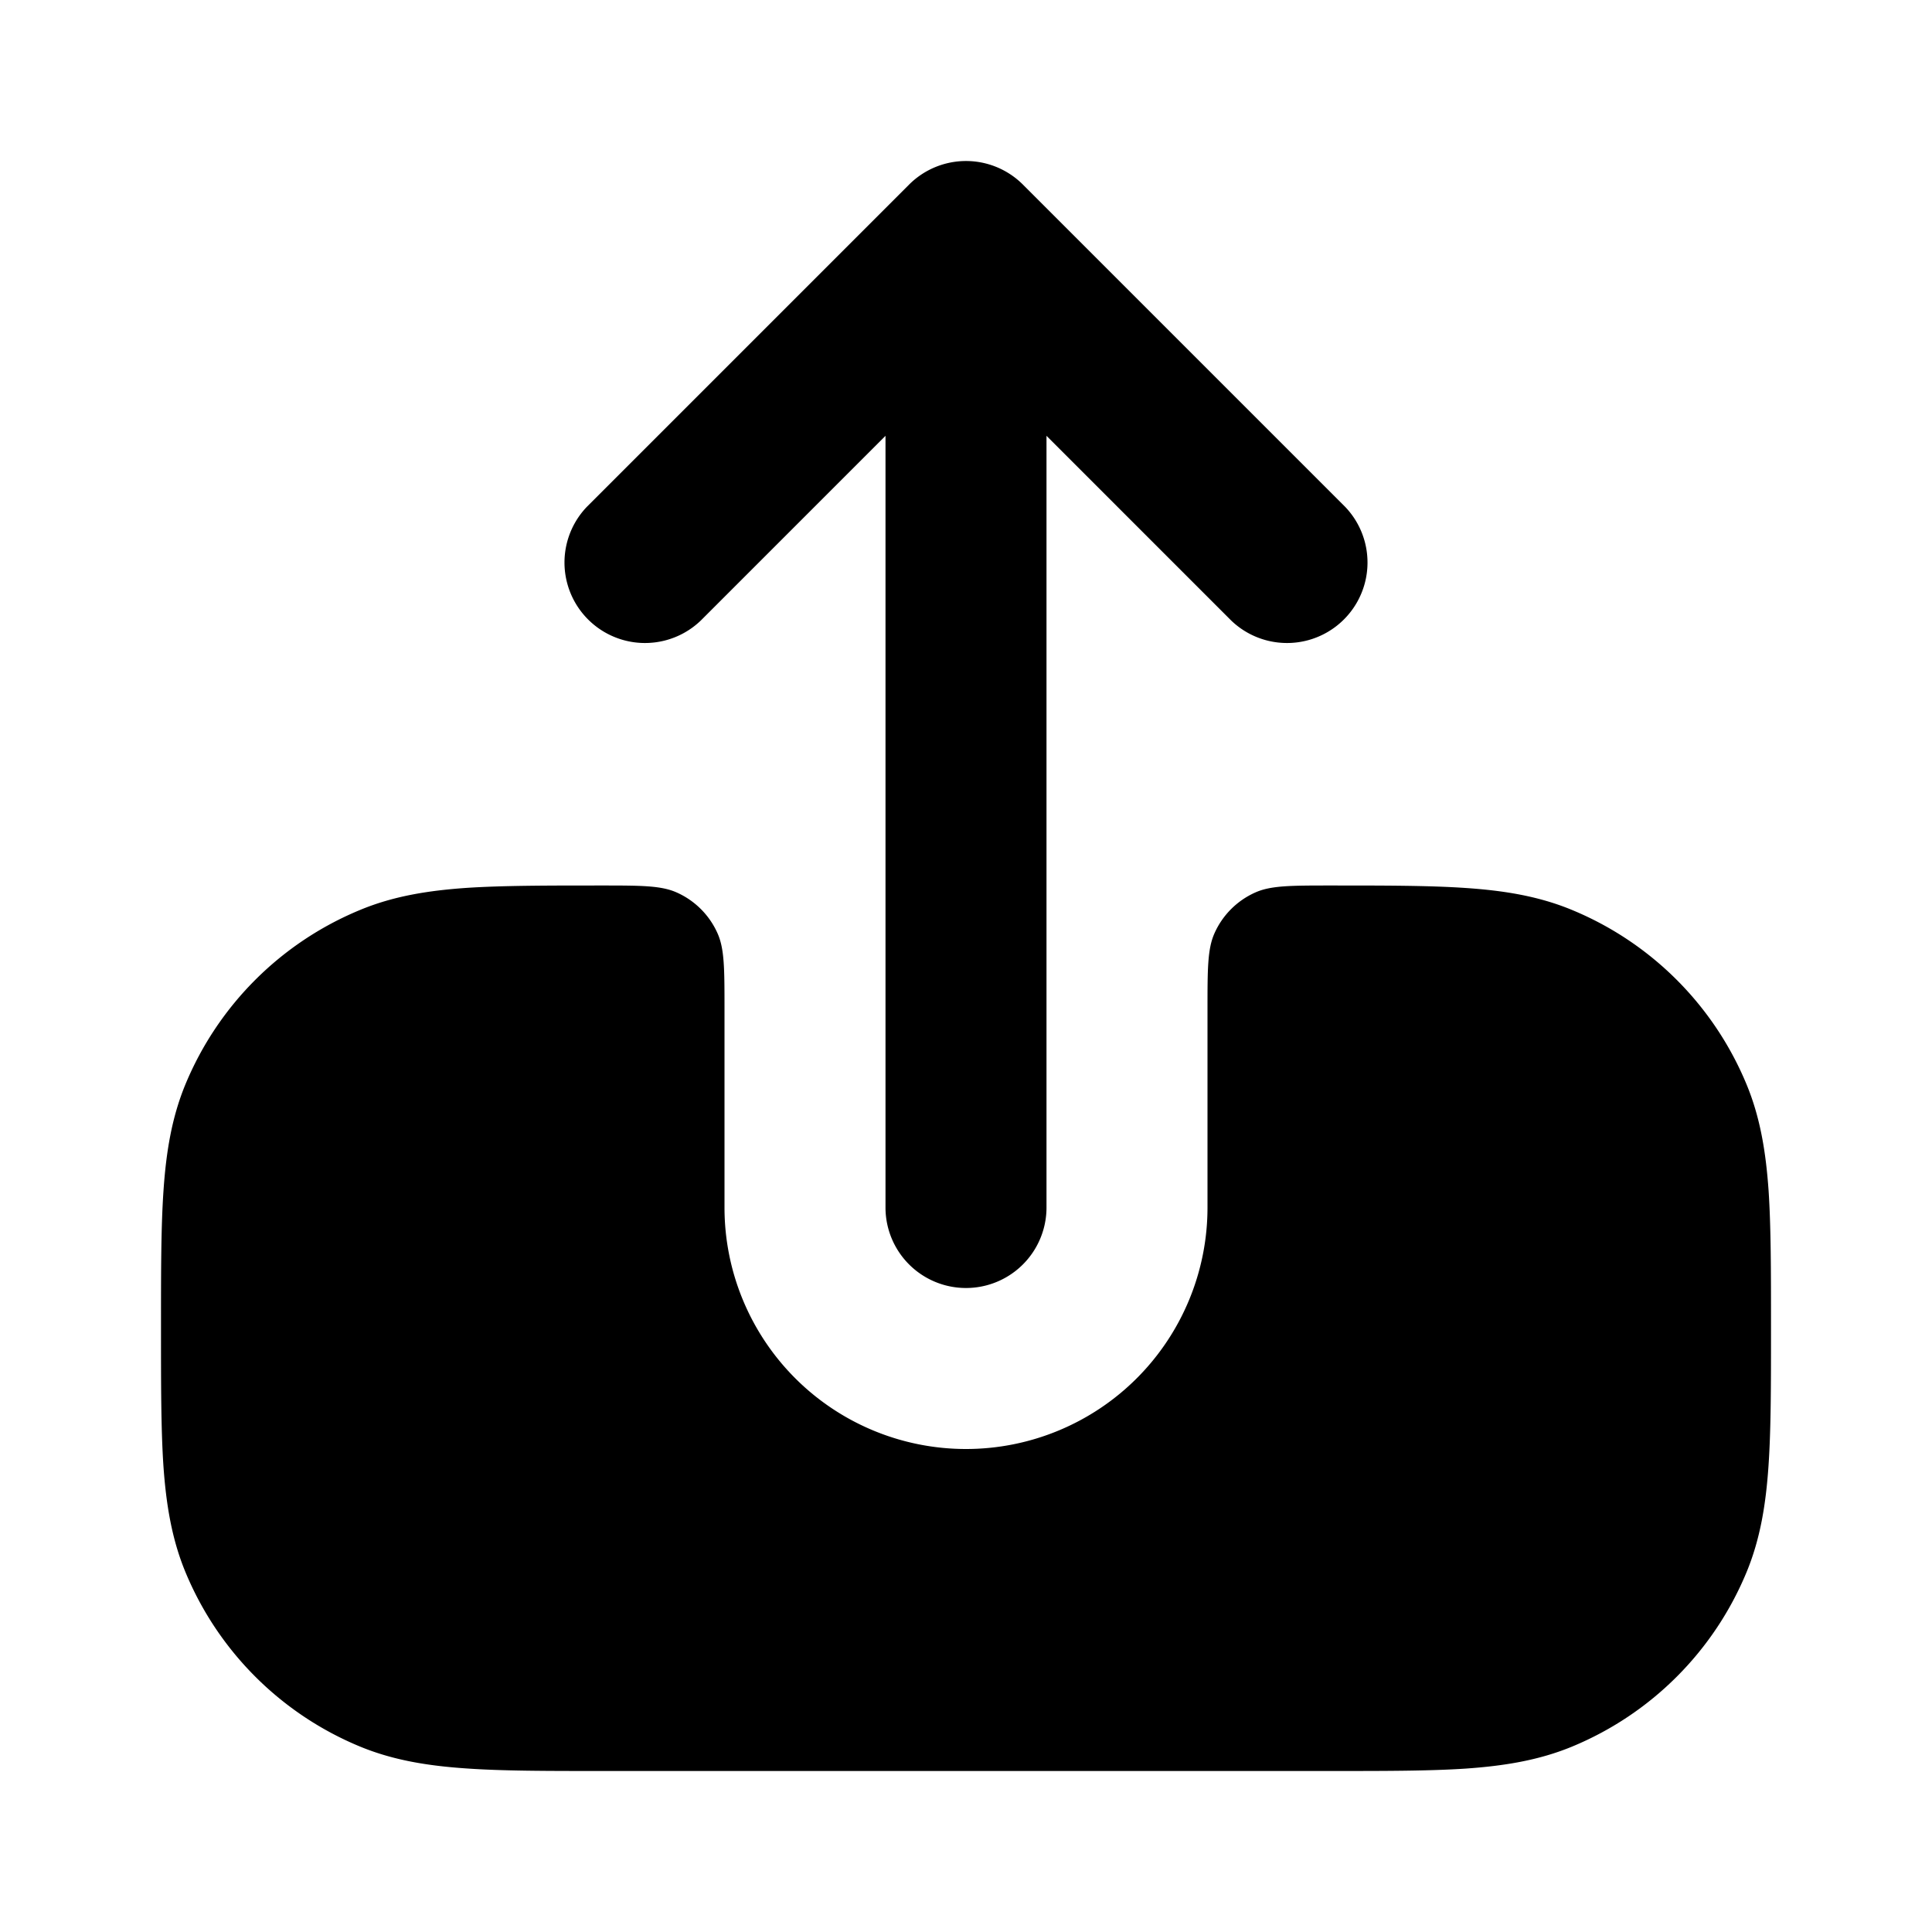 <svg xmlns="http://www.w3.org/2000/svg" width="24" height="24"  viewBox="0 0 24 24">
  <path d="M11.293 2.293a1 1 0 0 1 1.414 0l4 4a1 1 0 0 1-1.414 1.414L13 5.414V15a1 1 0 1 1-2 0V5.414L8.707 7.707a1 1 0 0 1-1.414-1.414l4-4Z"/>
  <path d="M9 12.534c0-.498 0-.747-.087-.941a1 1 0 0 0-.506-.506C8.213 11 7.964 11 7.466 11c-.67 0-1.223 0-1.676.03-.469.033-.903.101-1.32.275a4 4 0 0 0-2.166 2.164c-.173.418-.241.852-.273 1.322C2 15.242 2 15.796 2 16.465v.068c0 .67 0 1.223.03 1.675.033.47.101.904.274 1.322a4 4 0 0 0 2.165 2.165c.418.173.852.241 1.321.273C6.243 22 6.796 22 7.466 22h9.068c.67 0 1.223 0 1.675-.03.47-.033.904-.101 1.322-.274a4 4 0 0 0 2.165-2.165c.173-.418.241-.852.273-1.322.031-.452.031-1.005.031-1.675v-.068c0-.67 0-1.223-.03-1.676-.033-.469-.101-.903-.274-1.32a4 4 0 0 0-2.165-2.165c-.418-.174-.852-.242-1.322-.274C17.757 11 17.204 11 16.534 11c-.498 0-.747 0-.941.087a1 1 0 0 0-.506.506c-.087.194-.087.443-.087.941V15a3 3 0 1 1-6 0v-2.466Z"/>
</svg>
